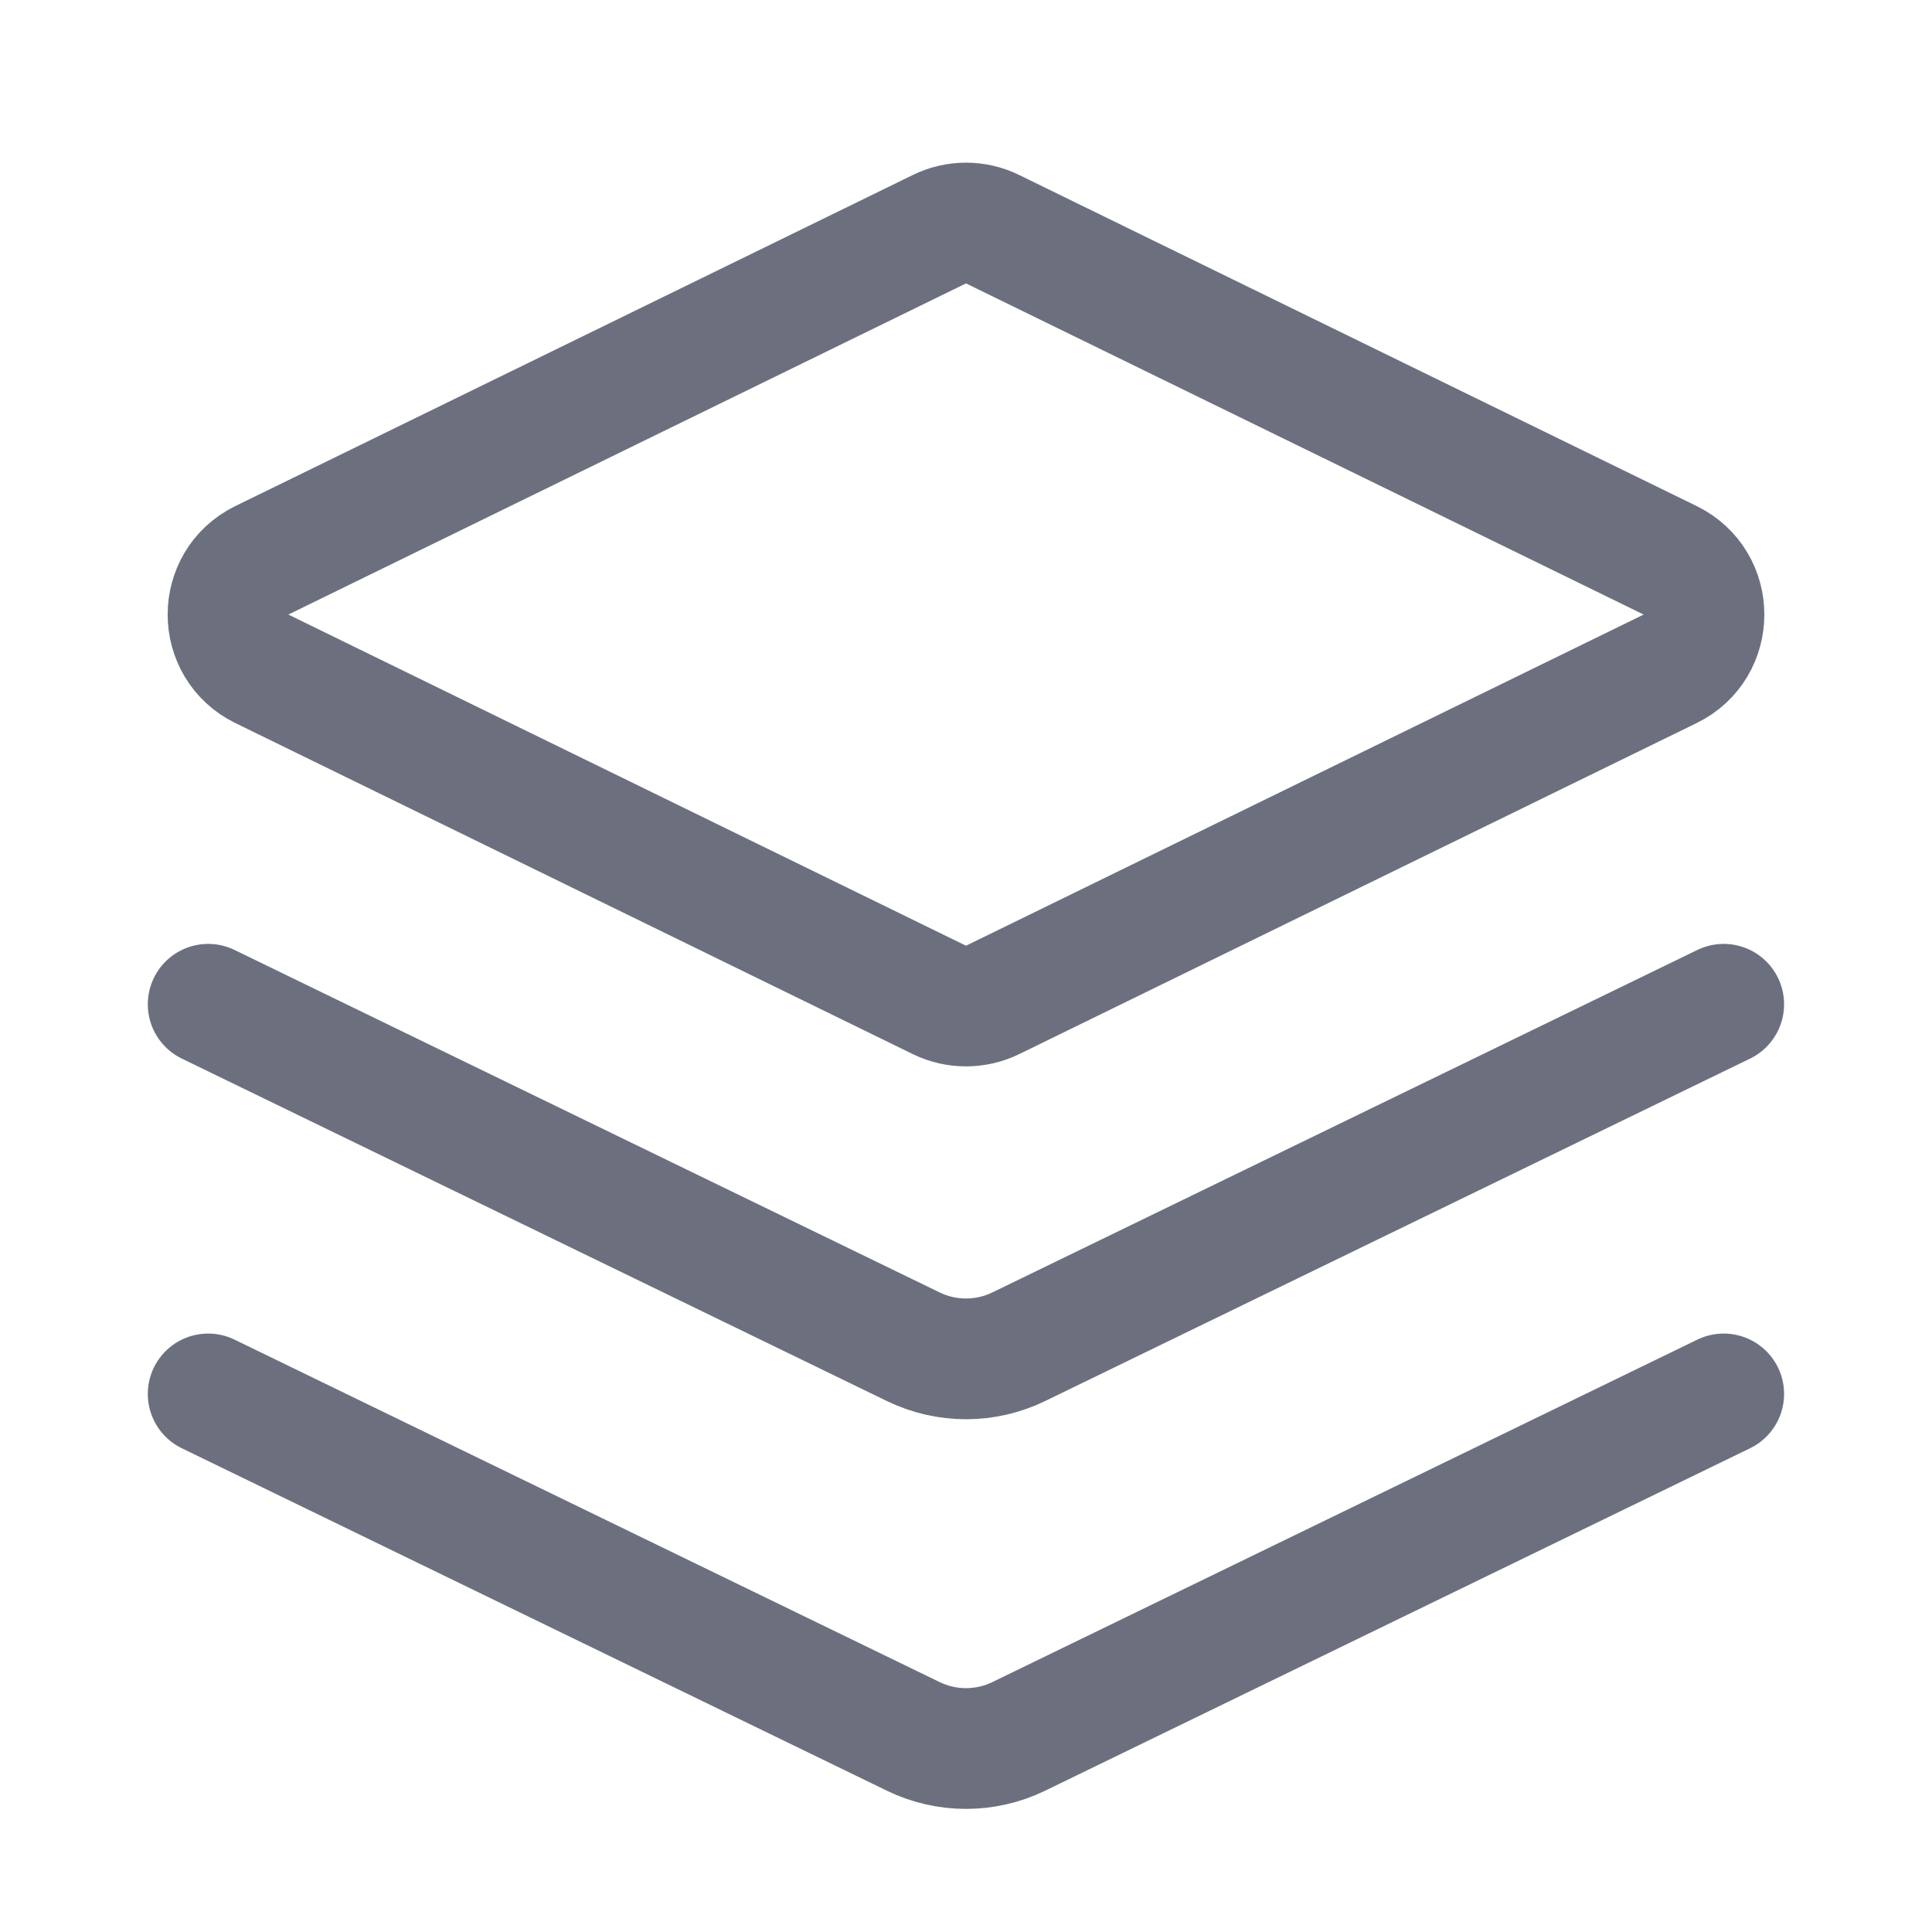 <svg width="16" height="16" viewBox="0 0 16 16" fill="none" xmlns="http://www.w3.org/2000/svg">
<path d="M7.78 1.898C7.919 1.83 8.081 1.83 8.22 1.898L13.831 4.64C14.205 4.823 14.205 5.356 13.831 5.539L8.22 8.281C8.081 8.348 7.919 8.348 7.78 8.281L2.169 5.539C1.795 5.356 1.795 4.823 2.169 4.64L7.78 1.898Z" stroke="#6C707E"/>
<path d="M14.275 8.317L8.437 11.153C8.161 11.287 7.839 11.287 7.563 11.153L1.724 8.317" stroke="#6C707E" stroke-linecap="round"/>
<path d="M14.275 11.544L8.437 14.38C8.161 14.514 7.839 14.514 7.563 14.38L1.724 11.544" stroke="#6C707E" stroke-linecap="round"/>
</svg>
